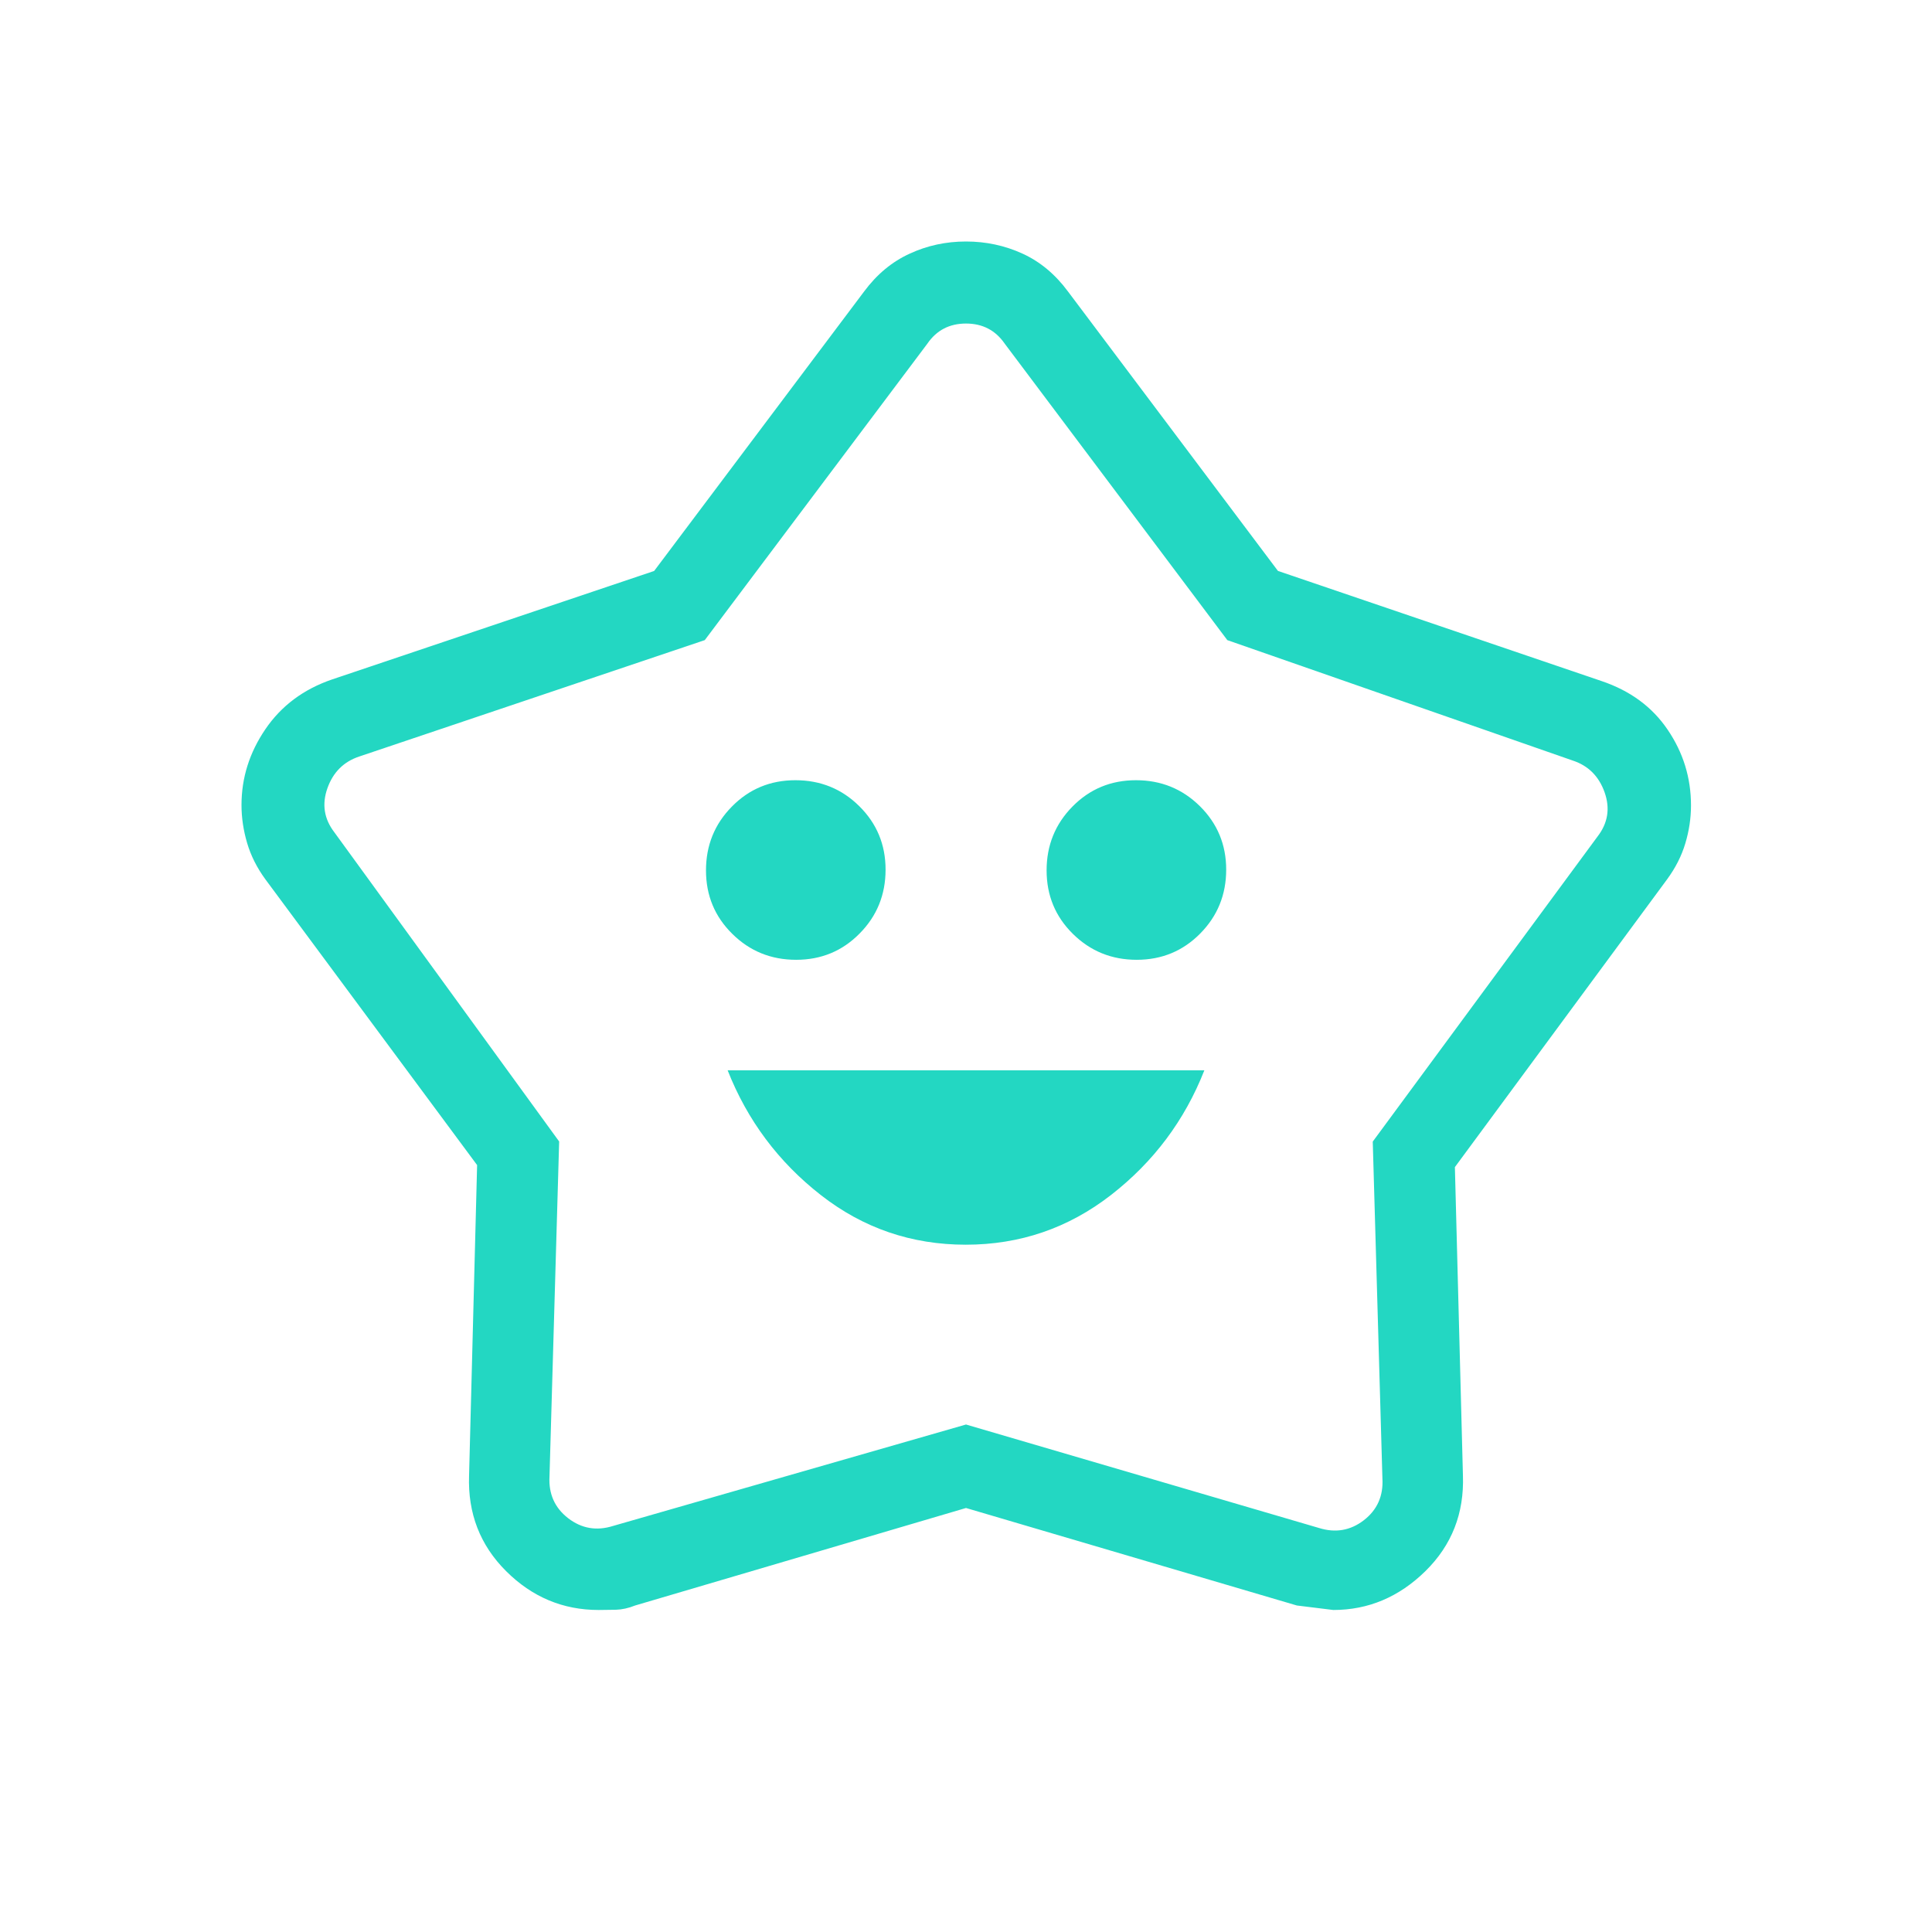 <svg width="43" height="43" viewBox="0 0 43 43" fill="none" xmlns="http://www.w3.org/2000/svg">
<path d="M21.495 27.703C22.701 27.703 23.778 27.334 24.727 26.597C25.674 25.861 26.367 24.936 26.805 23.822H16.195C16.634 24.936 17.326 25.862 18.27 26.599C19.213 27.335 20.288 27.703 21.495 27.703ZM17.72 21.362C18.277 21.362 18.749 21.167 19.133 20.776C19.518 20.387 19.71 19.913 19.71 19.355C19.71 18.799 19.515 18.328 19.124 17.942C18.735 17.557 18.261 17.365 17.703 17.365C17.146 17.365 16.674 17.56 16.29 17.951C15.905 18.341 15.713 18.815 15.713 19.372C15.713 19.929 15.908 20.401 16.299 20.785C16.688 21.17 17.162 21.362 17.72 21.362ZM25.298 21.362C25.857 21.362 26.329 21.167 26.714 20.776C27.098 20.387 27.291 19.913 27.291 19.355C27.291 18.799 27.095 18.328 26.705 17.942C26.314 17.557 25.841 17.365 25.284 17.365C24.726 17.365 24.255 17.56 23.87 17.951C23.486 18.341 23.294 18.815 23.294 19.372C23.294 19.929 23.489 20.401 23.879 20.785C24.269 21.17 24.742 21.362 25.3 21.362M14.559 12.708L19.232 6.488C19.516 6.105 19.854 5.825 20.246 5.646C20.636 5.465 21.055 5.375 21.5 5.375C21.945 5.375 22.364 5.465 22.756 5.644C23.148 5.823 23.486 6.104 23.77 6.488L28.443 12.707L35.645 15.158C36.283 15.373 36.774 15.734 37.118 16.243C37.463 16.751 37.636 17.312 37.636 17.926C37.636 18.209 37.594 18.49 37.51 18.77C37.427 19.049 37.291 19.317 37.102 19.574L32.381 25.976L32.56 32.838C32.59 33.681 32.312 34.391 31.725 34.968C31.137 35.545 30.454 35.833 29.675 35.833L28.864 35.733L21.5 33.563L14.136 35.733C13.987 35.793 13.844 35.824 13.706 35.828C13.566 35.831 13.439 35.833 13.325 35.833C12.529 35.833 11.842 35.545 11.264 34.968C10.685 34.391 10.41 33.681 10.44 32.84L10.619 25.931L5.909 19.574C5.719 19.315 5.583 19.044 5.5 18.762C5.417 18.48 5.375 18.199 5.375 17.917C5.375 17.312 5.552 16.75 5.907 16.229C6.261 15.709 6.755 15.34 7.391 15.122L14.559 12.708ZM15.686 14.247L7.994 16.838C7.649 16.953 7.413 17.188 7.287 17.544C7.161 17.9 7.213 18.227 7.443 18.526L12.445 25.406L12.23 32.859C12.208 33.25 12.347 33.56 12.646 33.791C12.944 34.02 13.277 34.078 13.643 33.963L21.5 31.705L29.357 34.008C29.723 34.122 30.056 34.065 30.354 33.836C30.653 33.605 30.791 33.294 30.768 32.904L30.553 25.408L35.557 18.617C35.787 18.319 35.839 17.991 35.713 17.634C35.587 17.278 35.351 17.042 35.006 16.928L27.316 14.247L22.362 7.649C22.155 7.35 21.868 7.201 21.5 7.201C21.132 7.201 20.845 7.35 20.64 7.649L15.686 14.247Z" fill="#23D7C2"/>
</svg>
